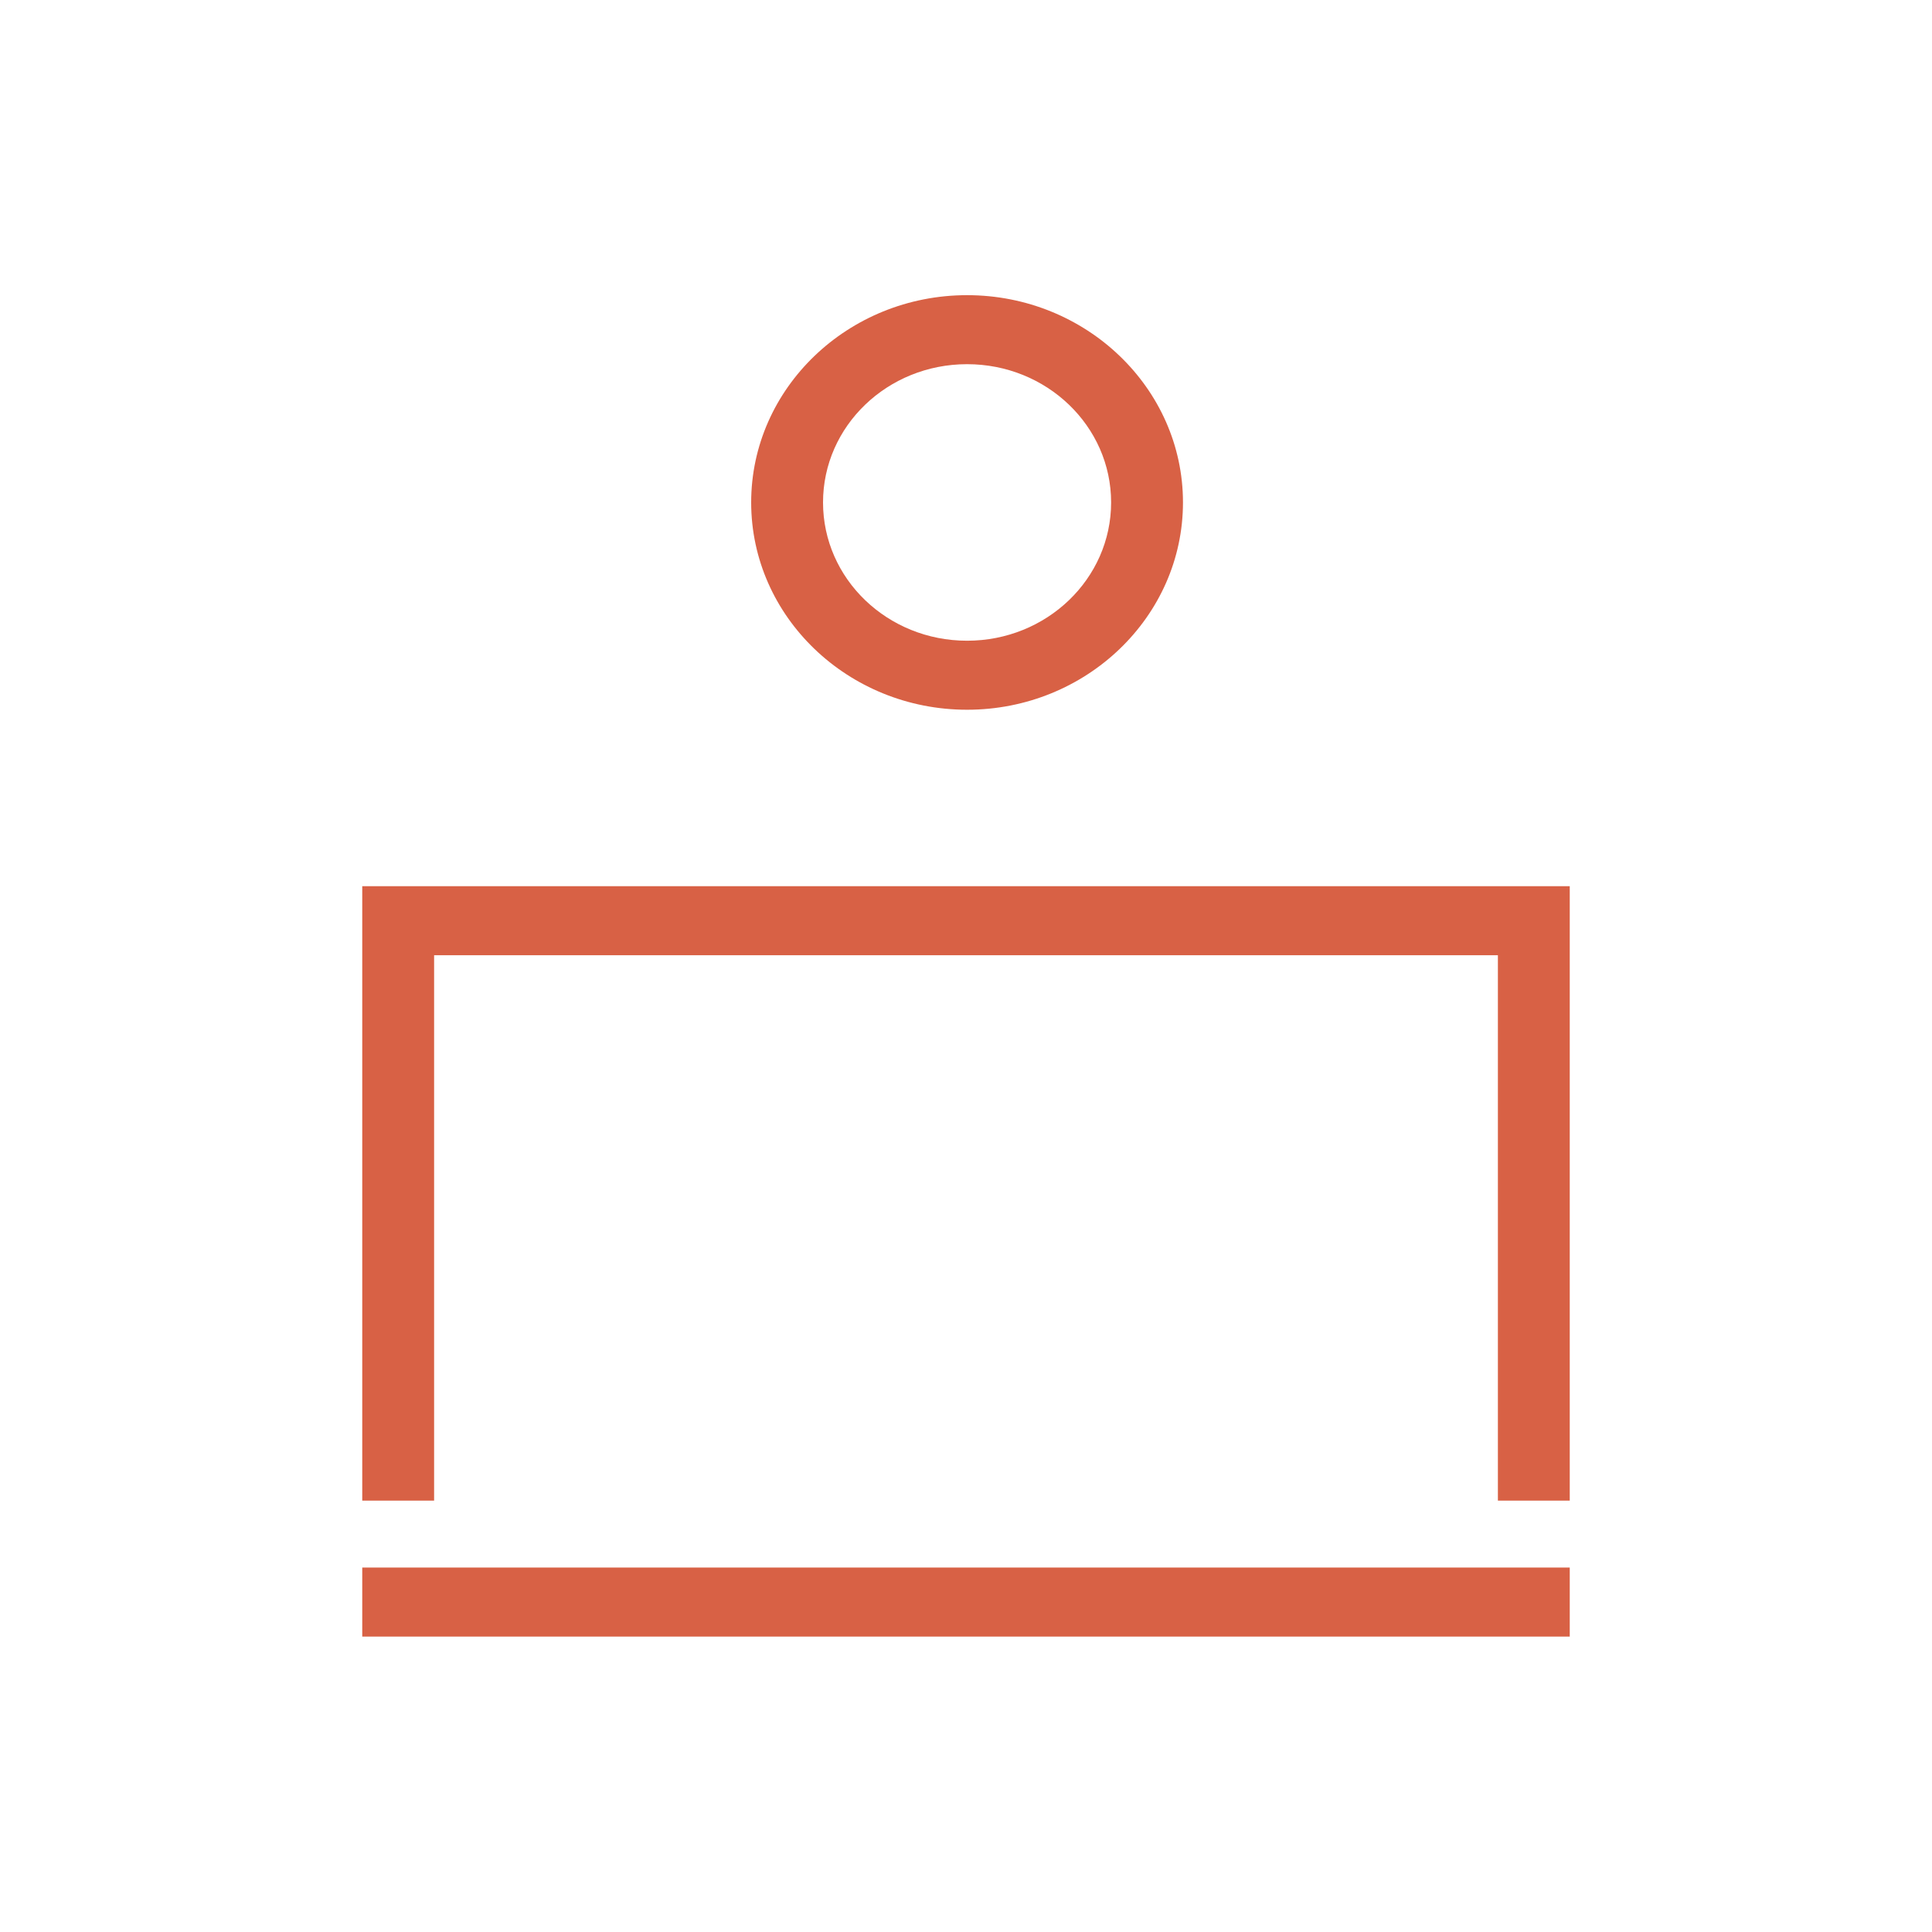 <svg width="36" height="36" viewBox="0 0 36 36" fill="none" xmlns="http://www.w3.org/2000/svg">
<g clip-path="url(#clip0_201_1396)">
<path d="M6.75 29.209H29.25V30.495H6.75V29.209Z" fill="#D86145"/>
<path d="M29.25 27.962H27.911V17.799H8.089V27.962H6.75V16.513H29.25V27.962Z" fill="#D86145"/>
<path d="M18.02 13.225C15.802 13.225 13.997 11.492 13.997 9.362C13.997 7.233 15.802 5.5 18.02 5.5C20.238 5.5 22.043 7.233 22.043 9.362C22.043 11.492 20.238 13.225 18.02 13.225ZM18.02 6.786C16.537 6.786 15.336 7.939 15.336 9.362C15.336 10.786 16.537 11.939 18.02 11.939C19.503 11.939 20.704 10.786 20.704 9.362C20.704 7.939 19.503 6.786 18.02 6.786Z" fill="#D86145"/>
</g>
<defs>
<clipPath id="clip0_201_1396">
<rect width="22.5" height="25" fill="white" transform="translate(6.75 5.5)"/>
</clipPath>
</defs>
</svg>
